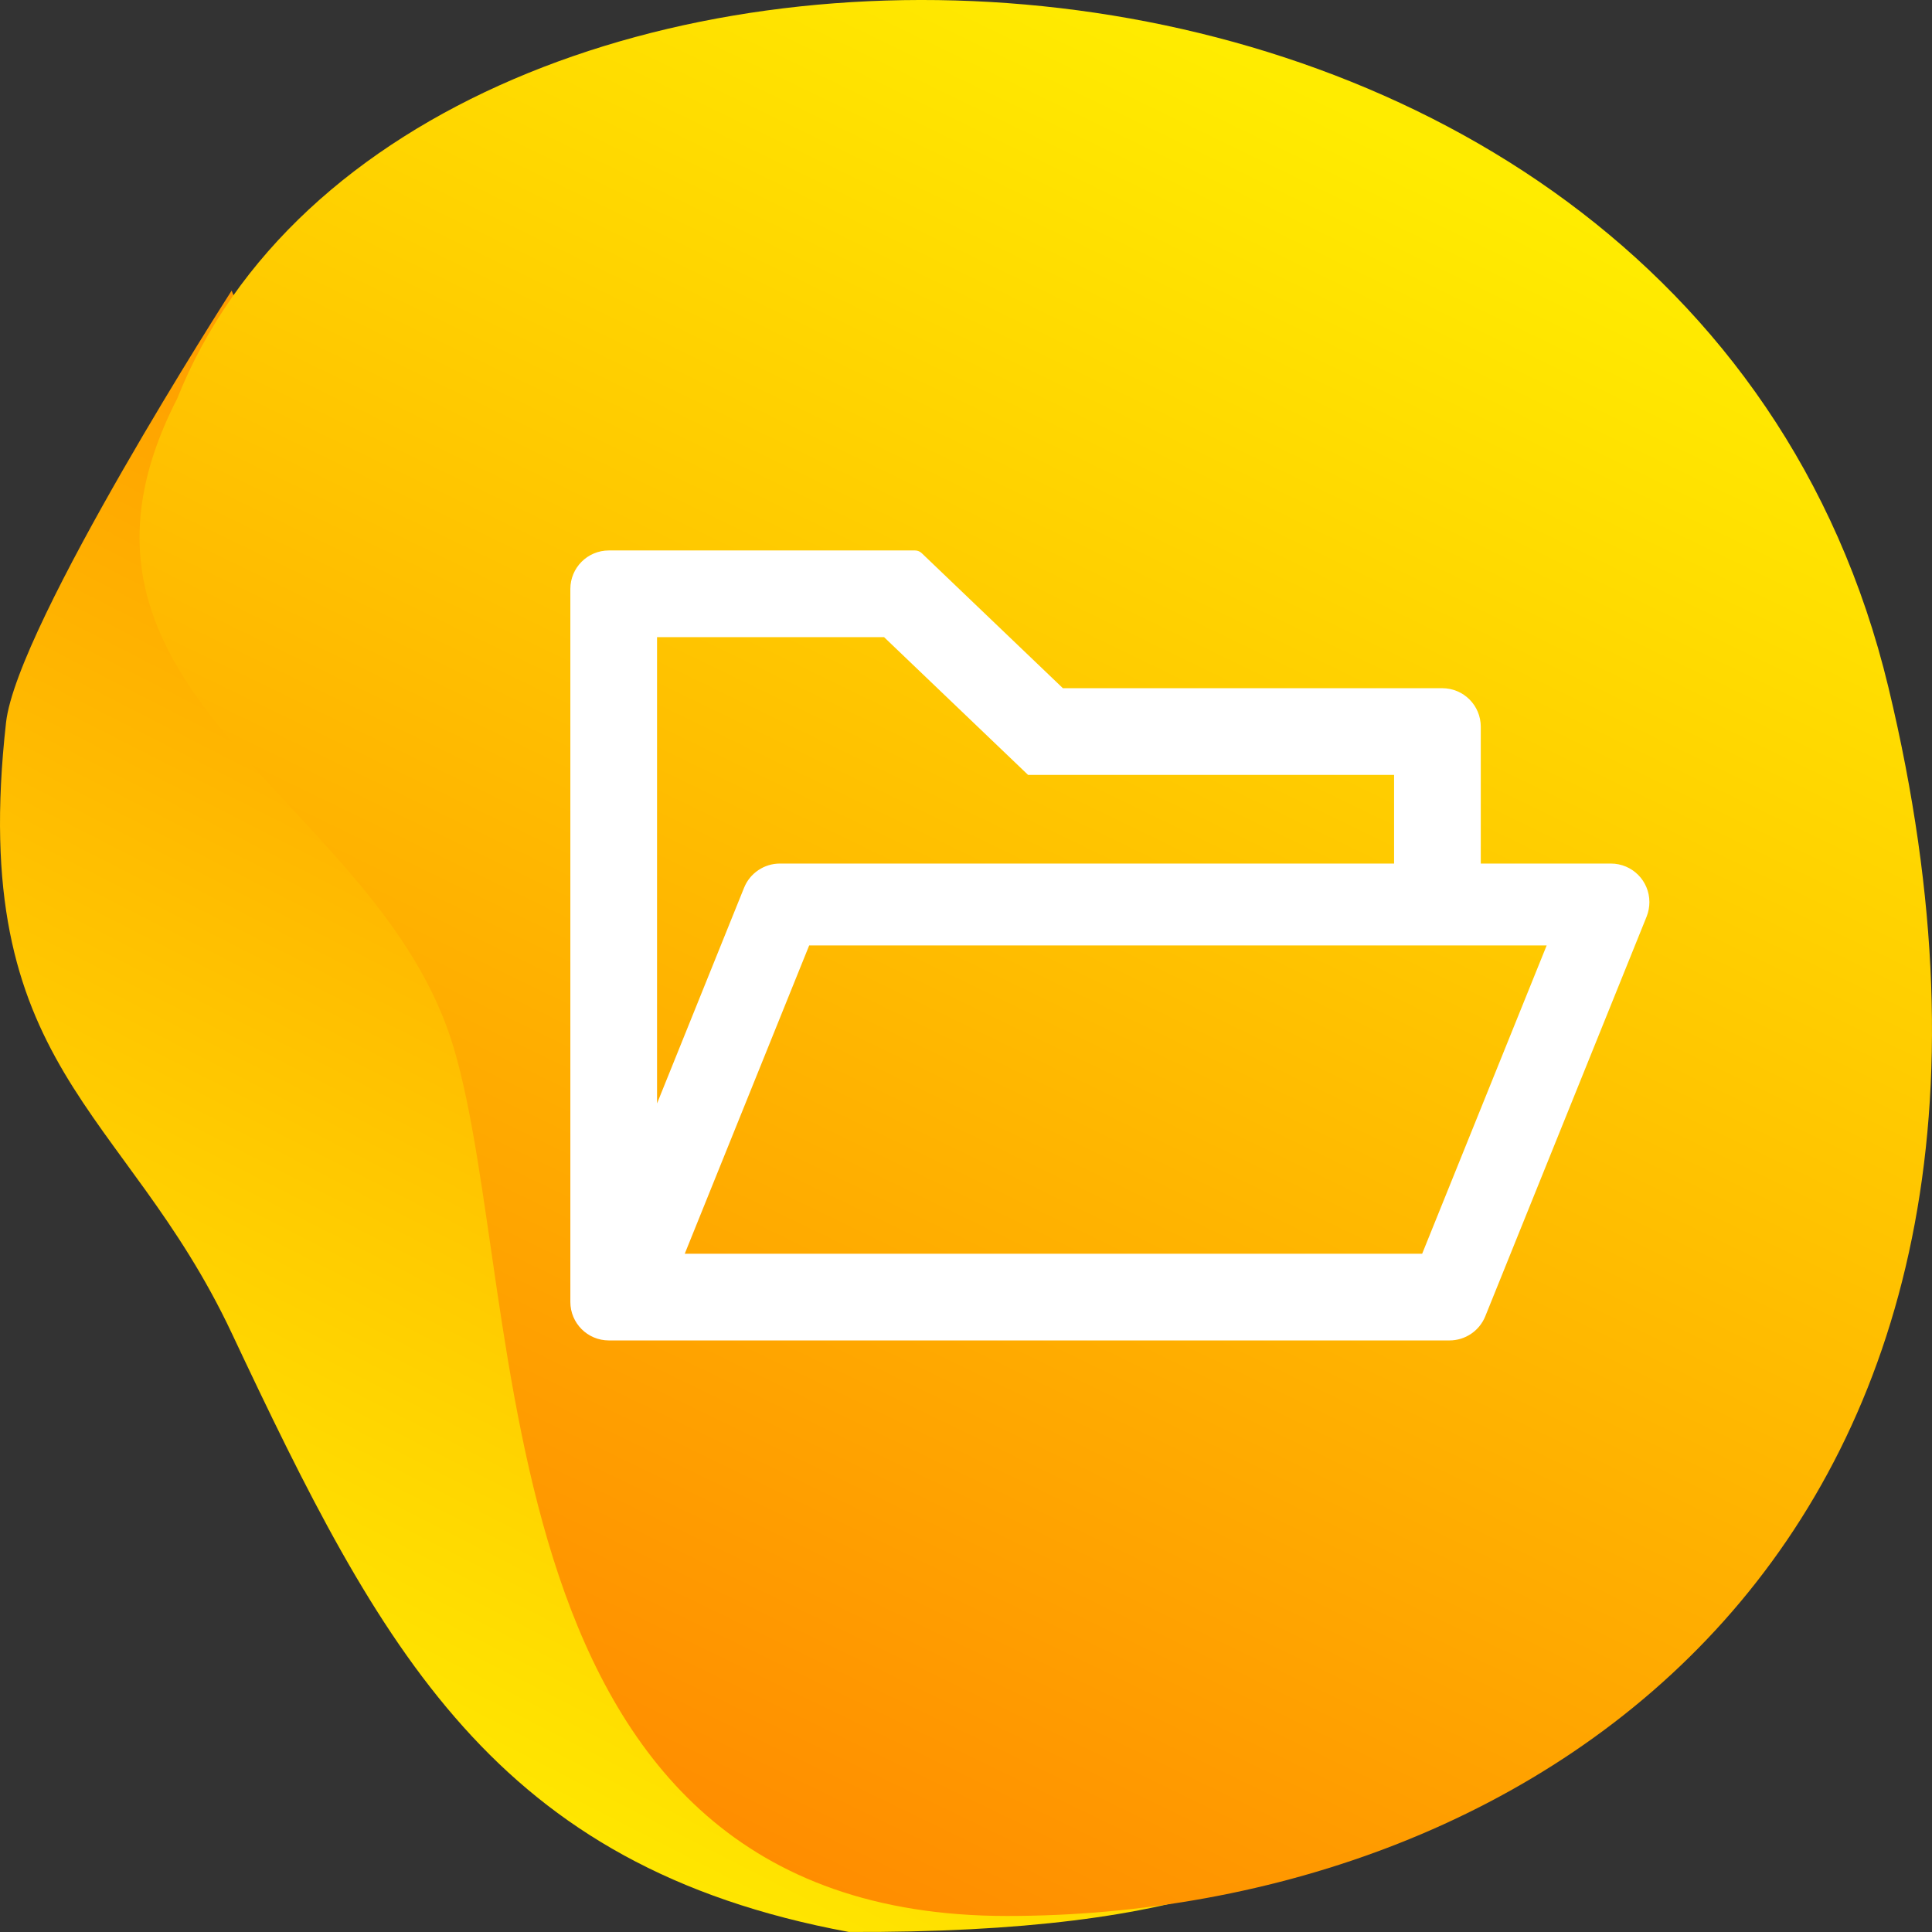 <svg width="47" height="47" viewBox="0 0 47 47" fill="none" xmlns="http://www.w3.org/2000/svg">
<rect x="0" y="0" width="47" height="47" fill="#333333" stroke="none"/>
<path fill-rule="evenodd" clip-rule="evenodd" d="M5.635 7.07C5.635 7.07 0.413 15.198 0.147 17.576C-0.799 26.017 3.036 26.907 5.635 32.427C9.274 40.155 12.026 45.4 20.649 46.999C54.474 47.133 10.926 20.163 10.926 20.163L5.635 7.07Z" fill="url(#paint0_linear_1494_1920)"/>
<path fill-rule="evenodd" clip-rule="evenodd" d="M11.035 25.48C12.854 31.591 11.555 46.61 24.501 46.61C37.447 46.61 50.919 37.418 45.94 16.722C40.961 -3.975 9.947 -4.429 4.309 9.7C0.609 16.917 9.216 19.368 11.035 25.48Z" fill="url(#paint1_linear_1494_1920)"/>
<path d="M39.188 21.008H36.023V17.68C36.023 17.161 35.605 16.742 35.086 16.742H25.857L22.421 13.455C22.377 13.414 22.32 13.391 22.26 13.391H14.812C14.294 13.391 13.875 13.81 13.875 14.328V31.672C13.875 32.19 14.294 32.609 14.812 32.609H35.262C35.643 32.609 35.988 32.378 36.132 32.023L40.058 22.297C40.102 22.186 40.125 22.065 40.125 21.945C40.125 21.427 39.706 21.008 39.188 21.008ZM15.984 15.5H21.507L25.011 18.852H33.914V21.008H18.973C18.592 21.008 18.246 21.239 18.102 21.594L15.984 26.844V15.5ZM34.597 30.5H16.658L19.685 23H37.626L34.597 30.5Z" fill="white"/>
<defs>
<linearGradient id="paint0_linear_1494_1920" x1="12.288" y1="3.35" x2="-5.098" y2="37.365" gradientUnits="userSpaceOnUse">
<stop stop-color="#FF8C00"/>
<stop offset="1" stop-color="#FFEC00"/>
</linearGradient>
<linearGradient id="paint1_linear_1494_1920" x1="18.515" y1="-4.342" x2="-1.144" y2="36.204" gradientUnits="userSpaceOnUse">
<stop stop-color="#FFEC00"/>
<stop offset="1" stop-color="#FF8C00"/>
</linearGradient>
</defs>
</svg>
